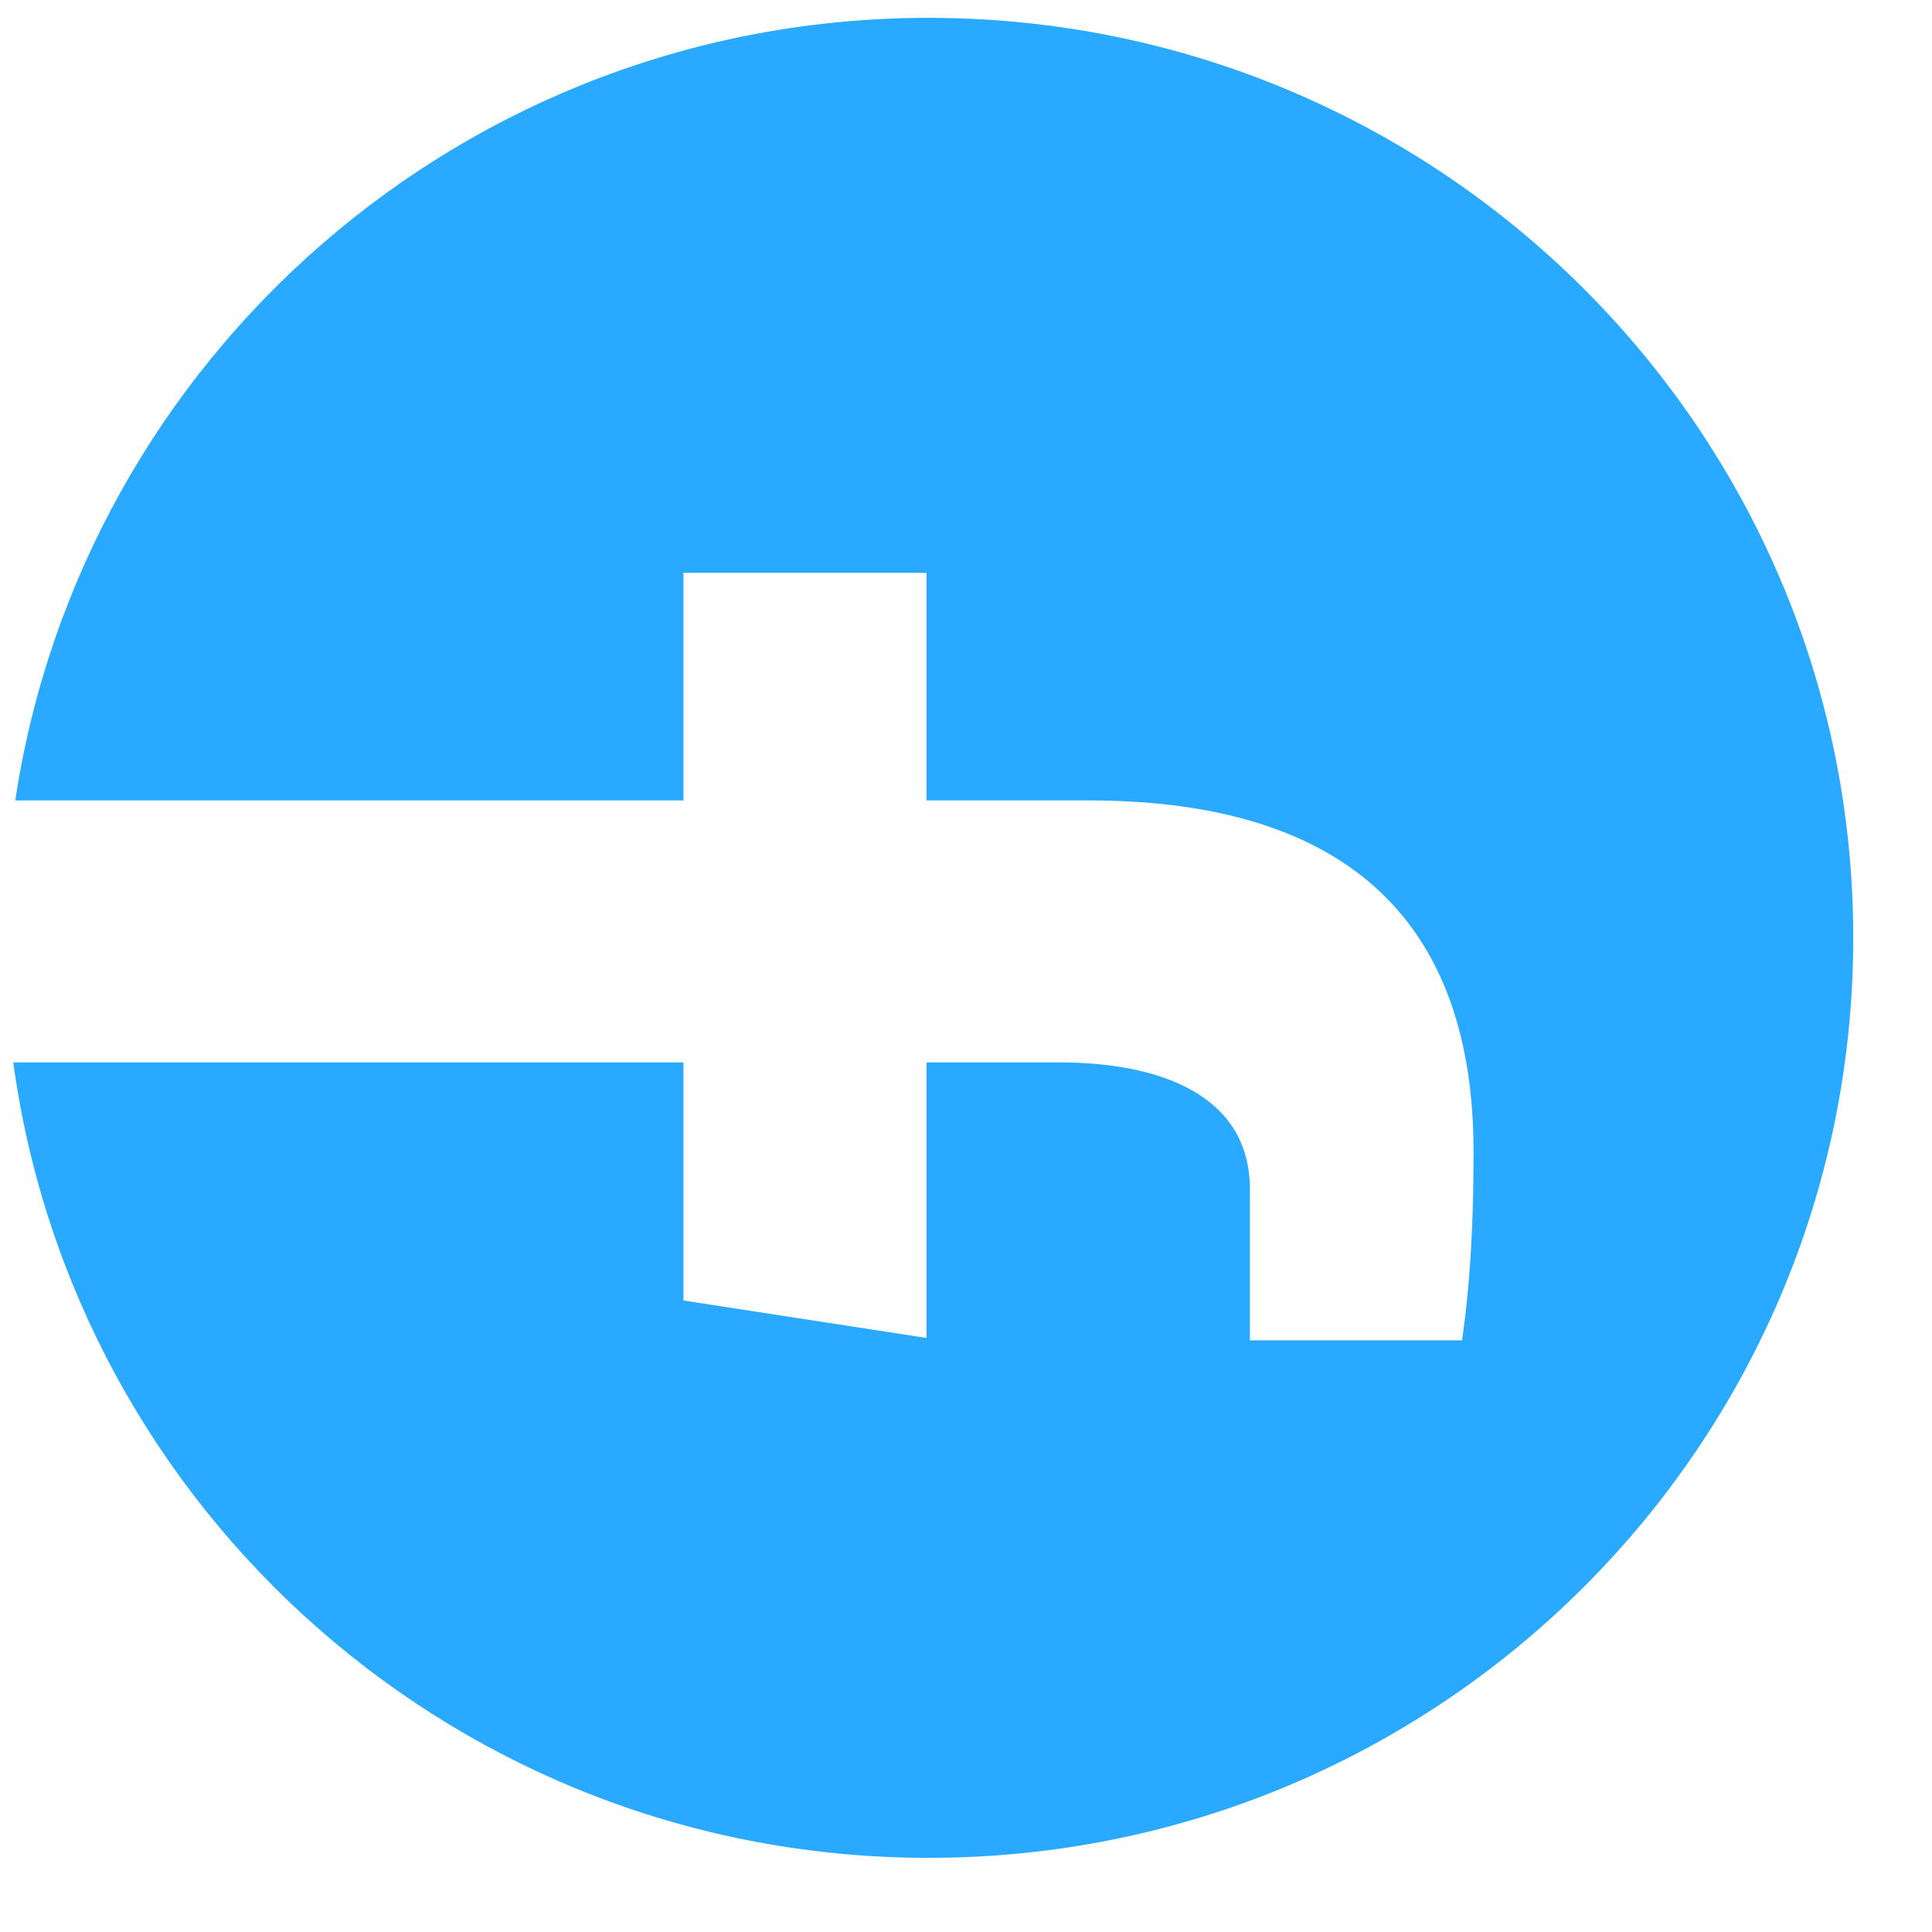 <svg width="21" height="21" viewBox="0 0 21 21" fill="none" xmlns="http://www.w3.org/2000/svg">
	<path d="M20.144 10.194C20.144 4.672 15.644 0.194 10.093 0.194C5.053 0.194 0.892 3.888 0.166 8.7L7.429 8.7V6.226H10.071V8.7H11.829C14.74 8.7 16.017 10.111 16.017 12.518C16.017 13.67 15.932 14.28 15.892 14.569H13.586V12.927C13.586 11.905 12.612 11.548 11.515 11.548H10.071V14.543L7.429 14.136V11.548L0.144 11.548C0.81 16.429 5.004 20.194 10.093 20.194C15.644 20.194 20.144 15.717 20.144 10.194Z" fill="#29A9FF"/>
</svg>